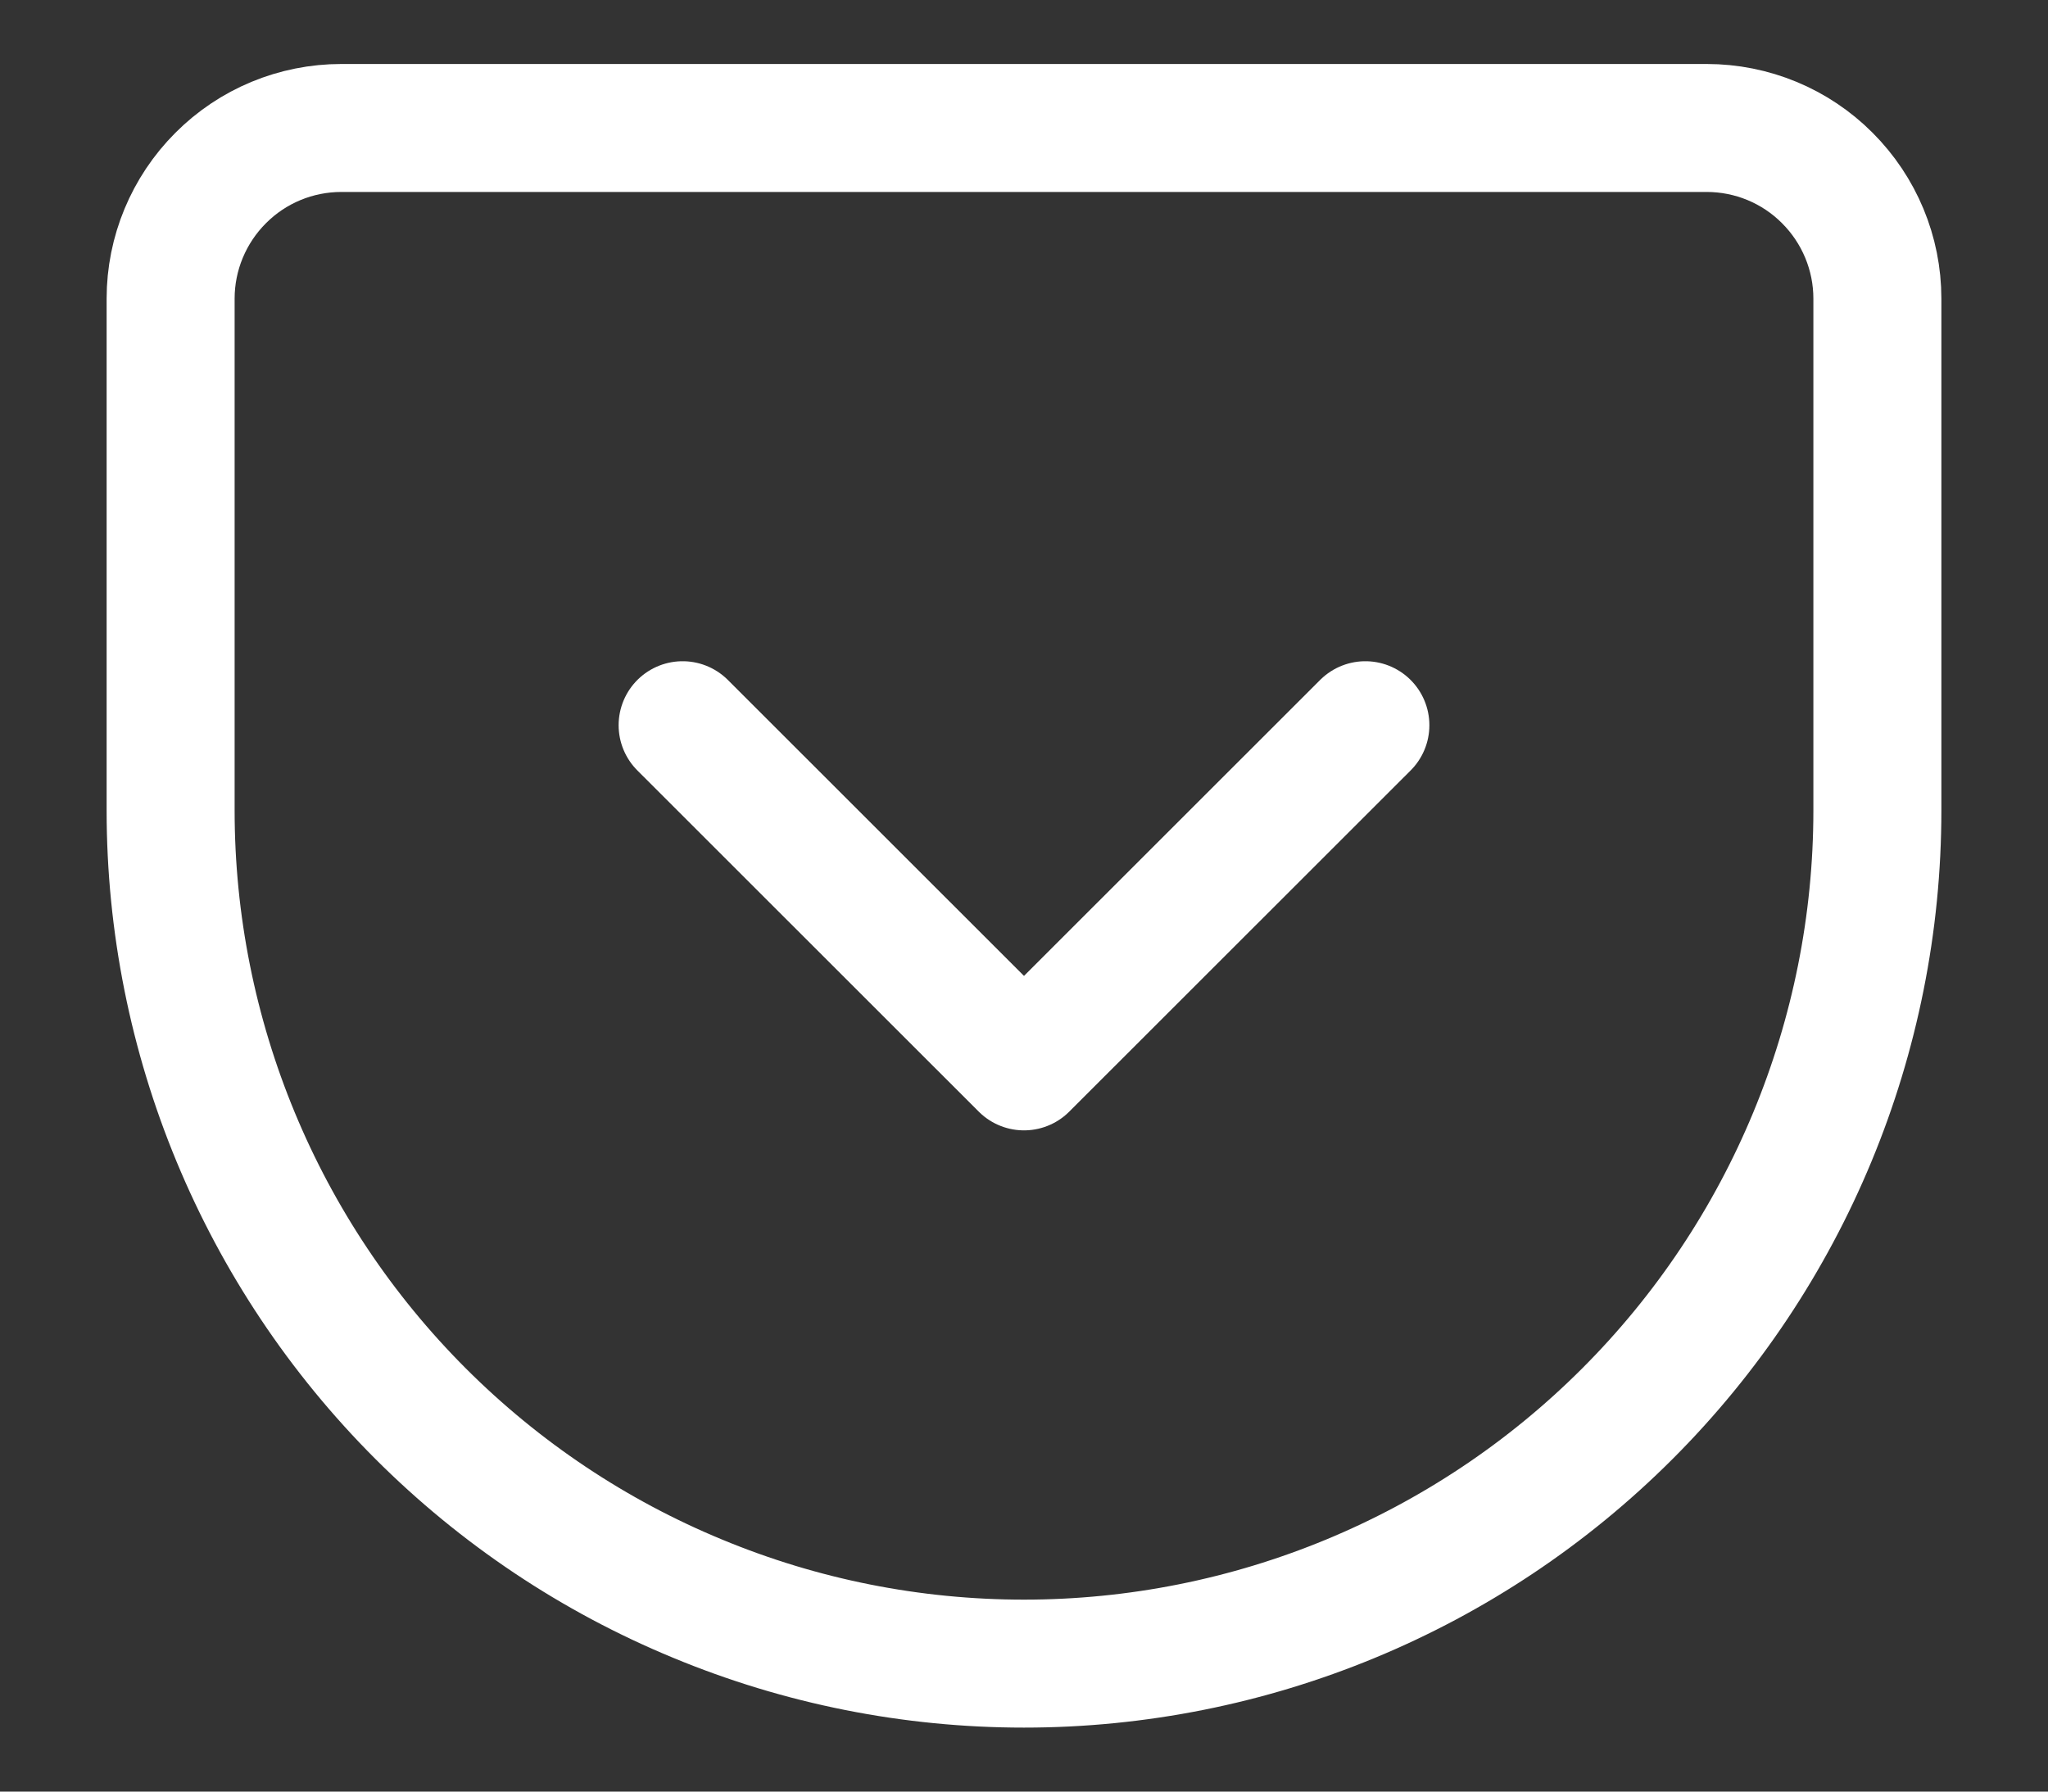 <svg width="16" height="14" viewBox="0 0 16 14" fill="none" xmlns="http://www.w3.org/2000/svg">
<rect x="0" y="0" width="16" height="14" fill="#333333" stroke="none"/>
<path d="M5.333 5.667L8 8.333L10.667 5.667M2.667 1H13.333C13.687 1 14.026 1.14 14.276 1.391C14.526 1.641 14.667 1.98 14.667 2.333V6.333C14.667 8.101 13.964 9.797 12.714 11.047C11.464 12.298 9.768 13 8 13C7.124 13 6.258 12.828 5.449 12.492C4.64 12.158 3.905 11.666 3.286 11.047C2.036 9.797 1.333 8.101 1.333 6.333V2.333C1.333 1.98 1.474 1.641 1.724 1.391C1.974 1.14 2.313 1 2.667 1Z" stroke="white" stroke-linecap="round" stroke-linejoin="round"/>
</svg>
